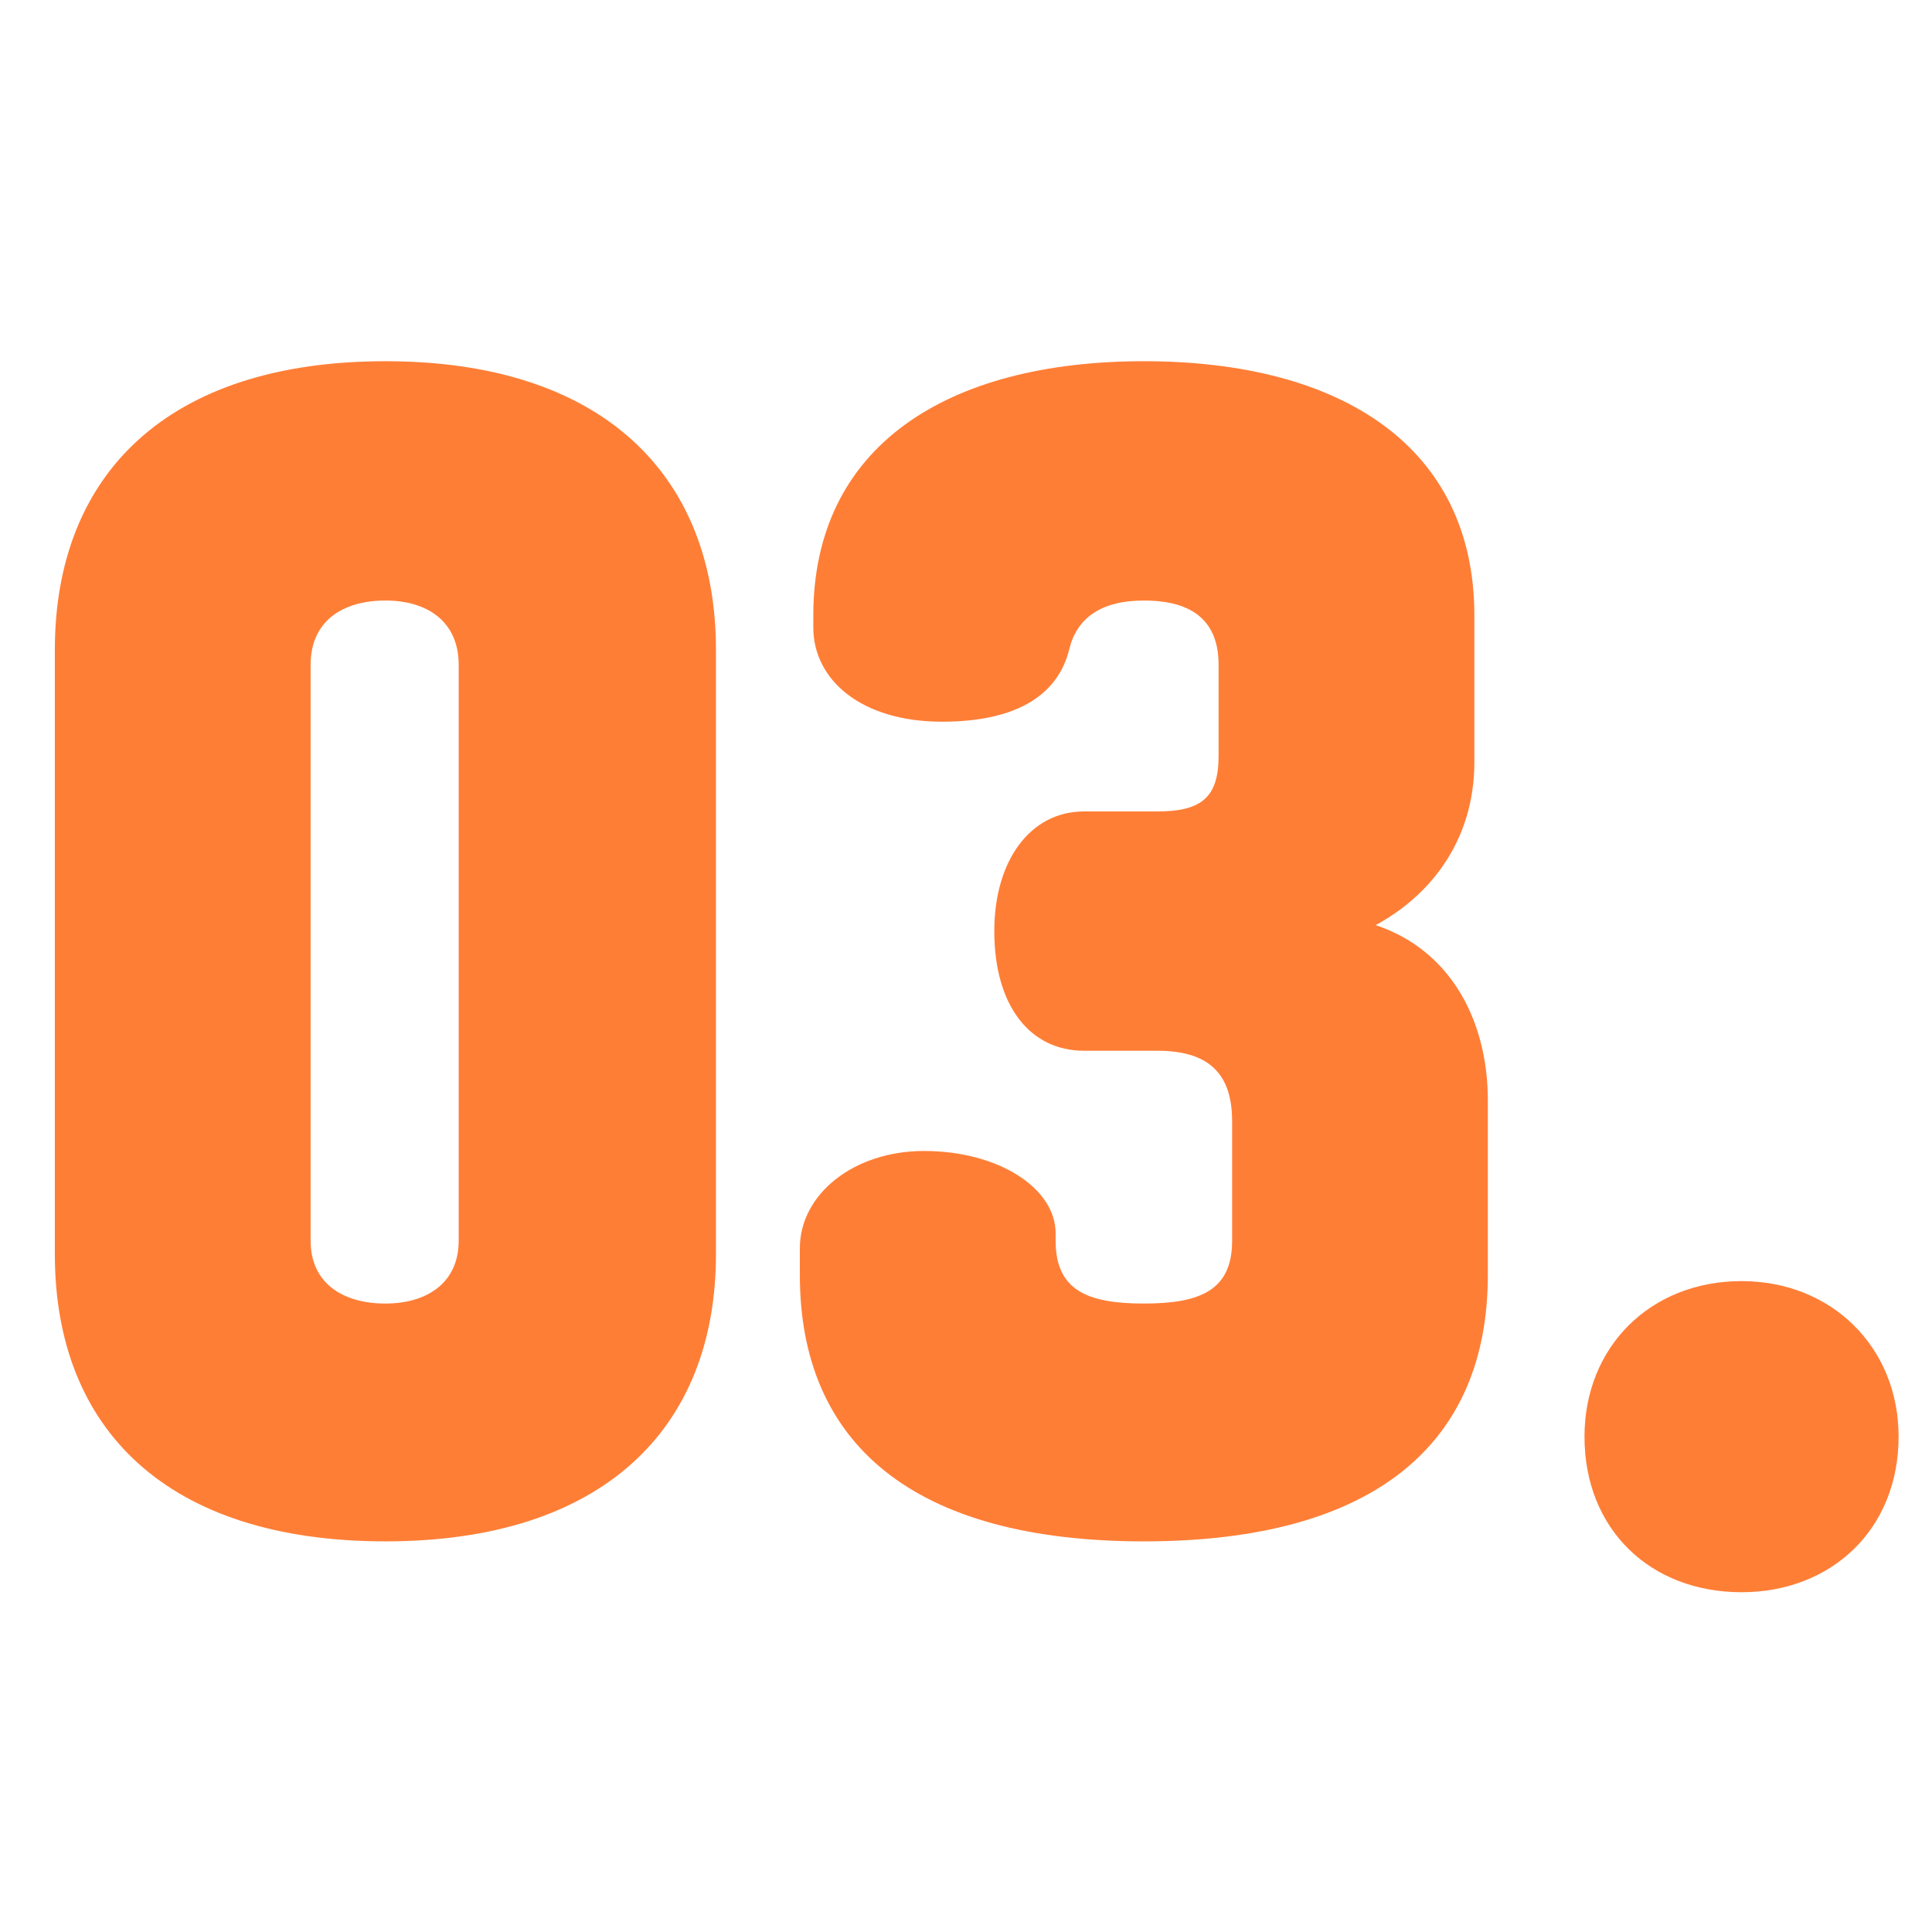 <svg  viewBox="0 0 31 31" fill="none" xmlns="http://www.w3.org/2000/svg">
<path d="M7.36 19.908V10.668C7.36 9.972 6.856 9.636 6.184 9.636C5.488 9.636 4.984 9.972 4.984 10.668V19.908C4.984 20.58 5.488 20.916 6.184 20.916C6.856 20.916 7.36 20.58 7.36 19.908ZM11.488 10.428V20.124C11.488 22.932 9.664 24.732 6.184 24.732C2.68 24.732 0.88 22.932 0.88 20.124V10.428C0.88 7.62 2.68 5.796 6.184 5.796C9.664 5.796 11.488 7.62 11.488 10.428Z" fill="#FF7E36"/>
<path d="M17.393 13.02H18.57C19.265 13.02 19.553 12.804 19.553 12.132V10.668C19.553 9.972 19.145 9.636 18.354 9.636C17.657 9.636 17.273 9.924 17.154 10.428C16.985 11.1 16.386 11.58 15.114 11.58C13.818 11.58 13.05 10.908 13.05 10.068V9.876C13.05 7.164 15.185 5.796 18.354 5.796C21.521 5.796 23.657 7.164 23.657 9.876V12.228C23.657 13.476 22.962 14.364 22.073 14.844C23.297 15.252 23.873 16.404 23.873 17.652V20.46C23.873 23.148 22.073 24.732 18.354 24.732C14.633 24.732 12.834 23.148 12.834 20.46V20.028C12.834 19.164 13.697 18.468 14.825 18.468C16.026 18.468 16.938 19.068 16.938 19.788V19.908C16.938 20.7 17.442 20.916 18.354 20.916C19.265 20.916 19.77 20.7 19.77 19.908V17.988C19.77 17.196 19.361 16.86 18.57 16.86H17.393C16.529 16.86 15.954 16.14 15.954 14.94C15.954 13.812 16.529 13.02 17.393 13.02Z" fill="#FF7E36"/>
<path d="M27.944 25.548C26.48 25.548 25.424 24.54 25.424 23.052C25.424 21.612 26.48 20.556 27.944 20.556C29.384 20.556 30.464 21.612 30.464 23.052C30.464 24.54 29.384 25.548 27.944 25.548Z" fill="#FF7E36"/>
</svg>
